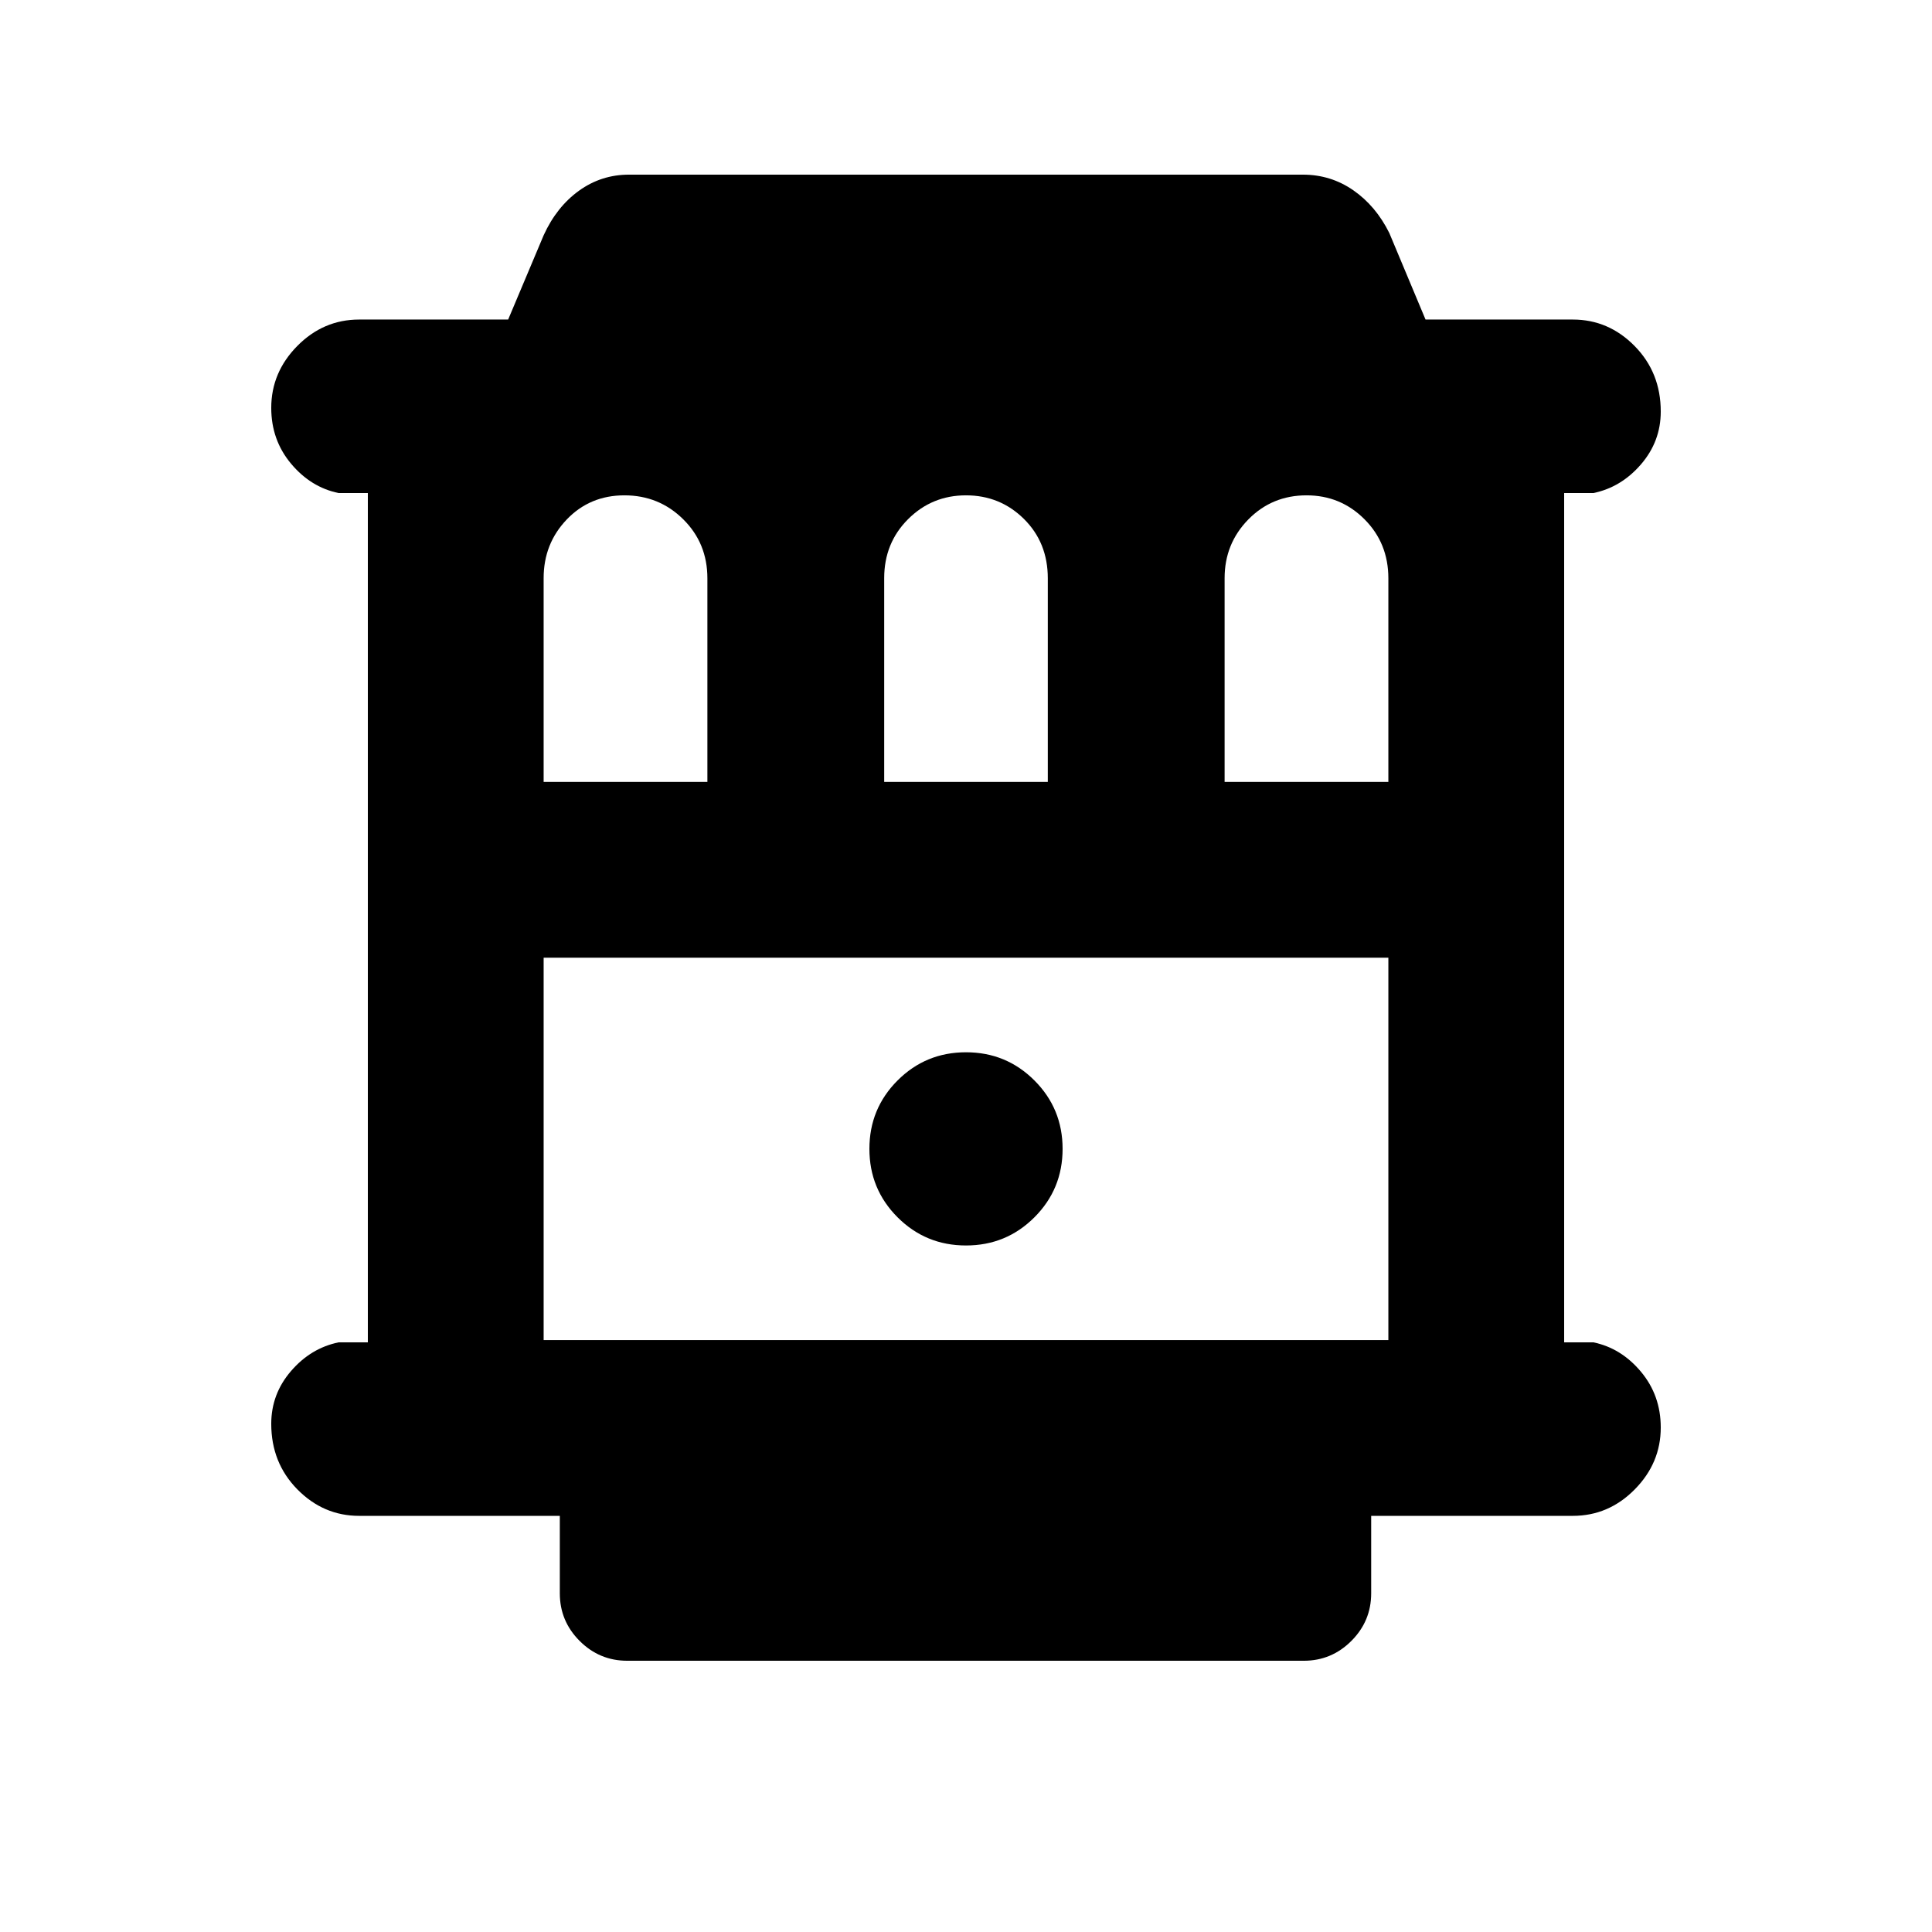 <svg xmlns="http://www.w3.org/2000/svg" height="20" viewBox="0 -960 960 960" width="20"><path d="M178.46-206.78q-17.76 0-30.72-13.18-12.96-13.18-12.96-32.55 0-14.84 9.85-26.25T168.28-293h14.5v-422h-14.5q-13.8-2.83-23.65-14.59-9.85-11.77-9.85-27.74 0-17.67 12.96-30.78t30.72-13.11h74.04l17.67-41.95q6.44-14.08 17.53-22.07 11.1-7.98 24.84-7.98h334.85q13.86 0 25.05 7.76 11.19 7.76 17.89 21.22l18.01 43.02h73.2q17.76 0 30.72 13.18 12.96 13.18 12.96 32.55 0 14.84-9.85 26.25T791.72-715h-14.5v422h14.5q13.8 2.83 23.65 14.59 9.85 11.77 9.85 27.74 0 17.67-12.96 30.78t-30.72 13.11H681.33v38.5q0 13.8-9.85 23.65-9.85 9.85-23.65 9.85H311.67q-13.8 0-23.65-9.85-9.85-9.85-9.85-23.65v-38.5h-99.71Zm91.67-364.7h81.37v-101.15q0-17.47-12.02-29.35-12.02-11.89-29.2-11.89-17.17 0-28.66 12-11.49 12.01-11.49 29.15v101.24Zm169.22 0h81.3v-101.15q0-17.76-11.85-29.5-11.86-11.74-28.8-11.74t-28.8 11.86q-11.85 11.85-11.85 29.29v101.24Zm169.15 0h81.37v-101.15q0-17.47-11.86-29.35-11.85-11.89-28.79-11.89-17.18 0-28.95 12-11.77 12.01-11.77 29.15v101.24ZM270.13-294.13h419.74v-190H270.13v190Zm209.87-47q20 0 34-14t14-34q0-20-14-34t-34-14q-20 0-34 14t-14 34q0 20 14 34t34 14Zm-209.87-143h419.74-419.74Z"/></svg>